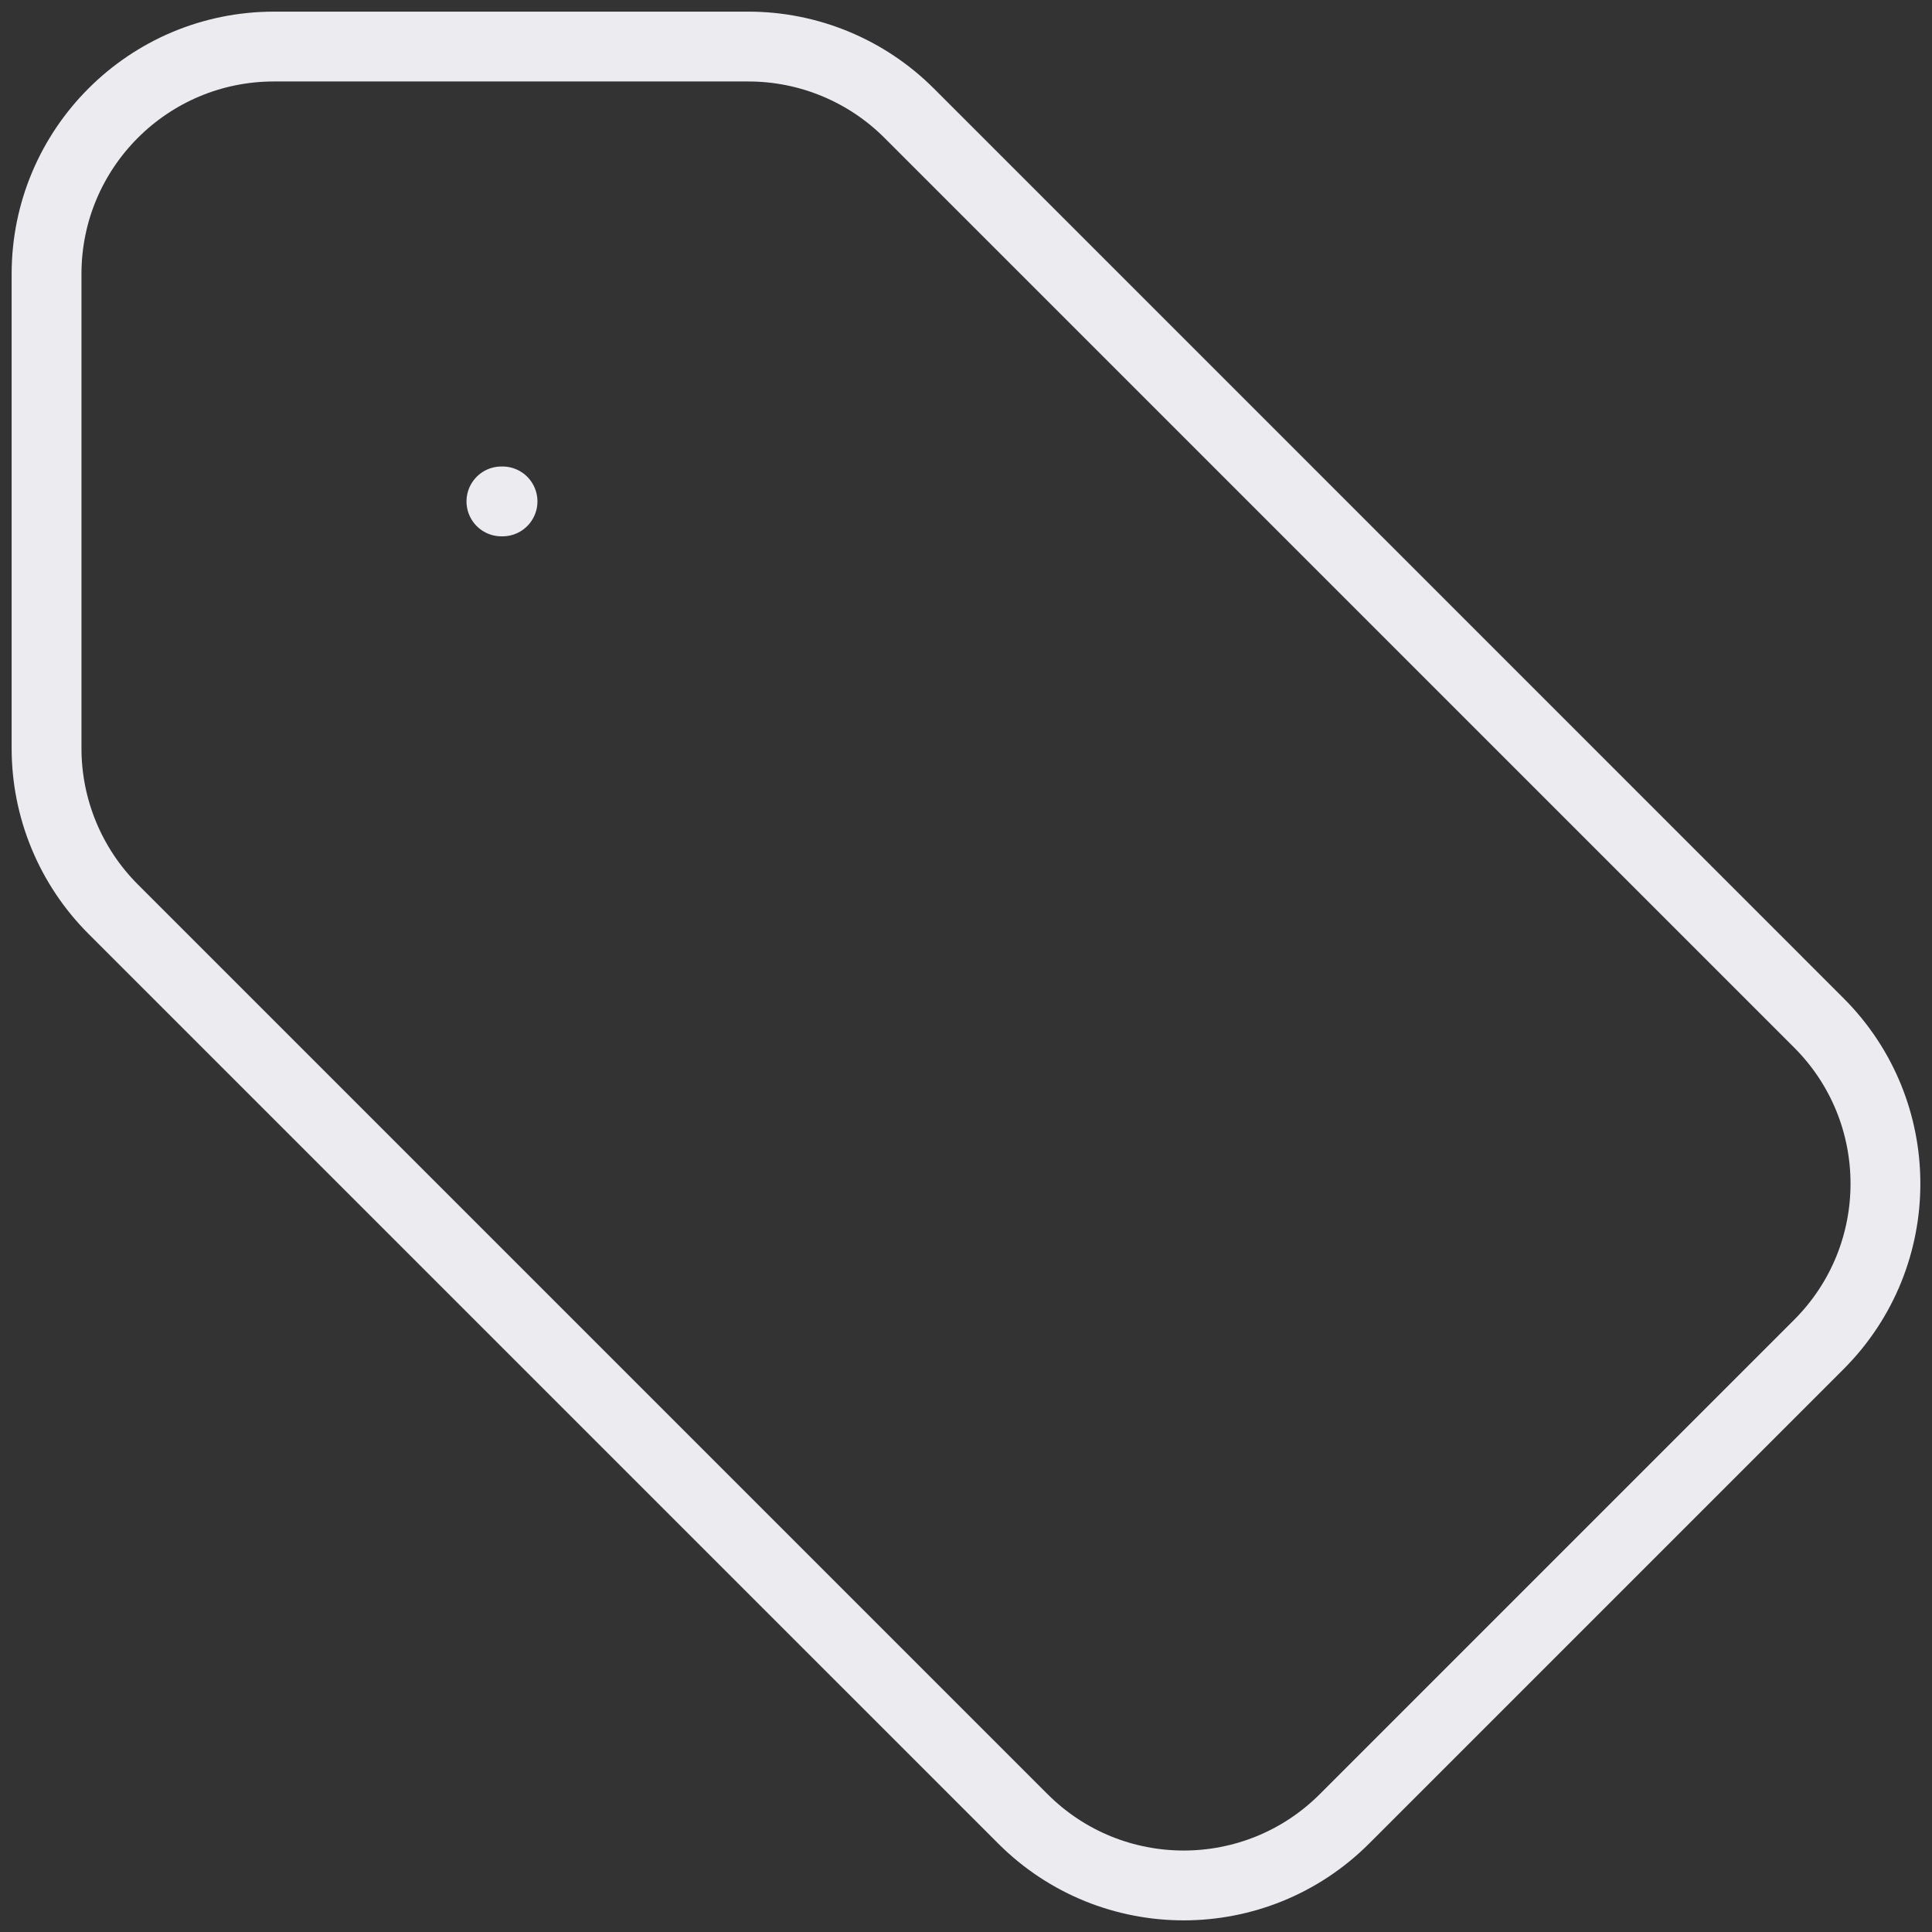 <svg width="83" height="83" viewBox="0 0 83 83" fill="none" xmlns="http://www.w3.org/2000/svg">
<rect x="0" y="0" width="83" height="83" fill="#333333" stroke="none"/>
<path d="M21.541 21.541H21.589M39.058 4.862L78.138 43.943C81.954 47.758 81.954 53.944 78.138 57.76L57.76 78.138C53.944 81.954 47.758 81.954 43.943 78.138L4.862 39.058C3.029 37.225 2 34.74 2 32.149V11.77C2 6.374 6.374 2 11.77 2H32.149C34.74 2 37.225 3.029 39.058 4.862Z" stroke="#EBEBF0" stroke-width="3" stroke-linecap="round" stroke-linejoin="round"/>
</svg>
